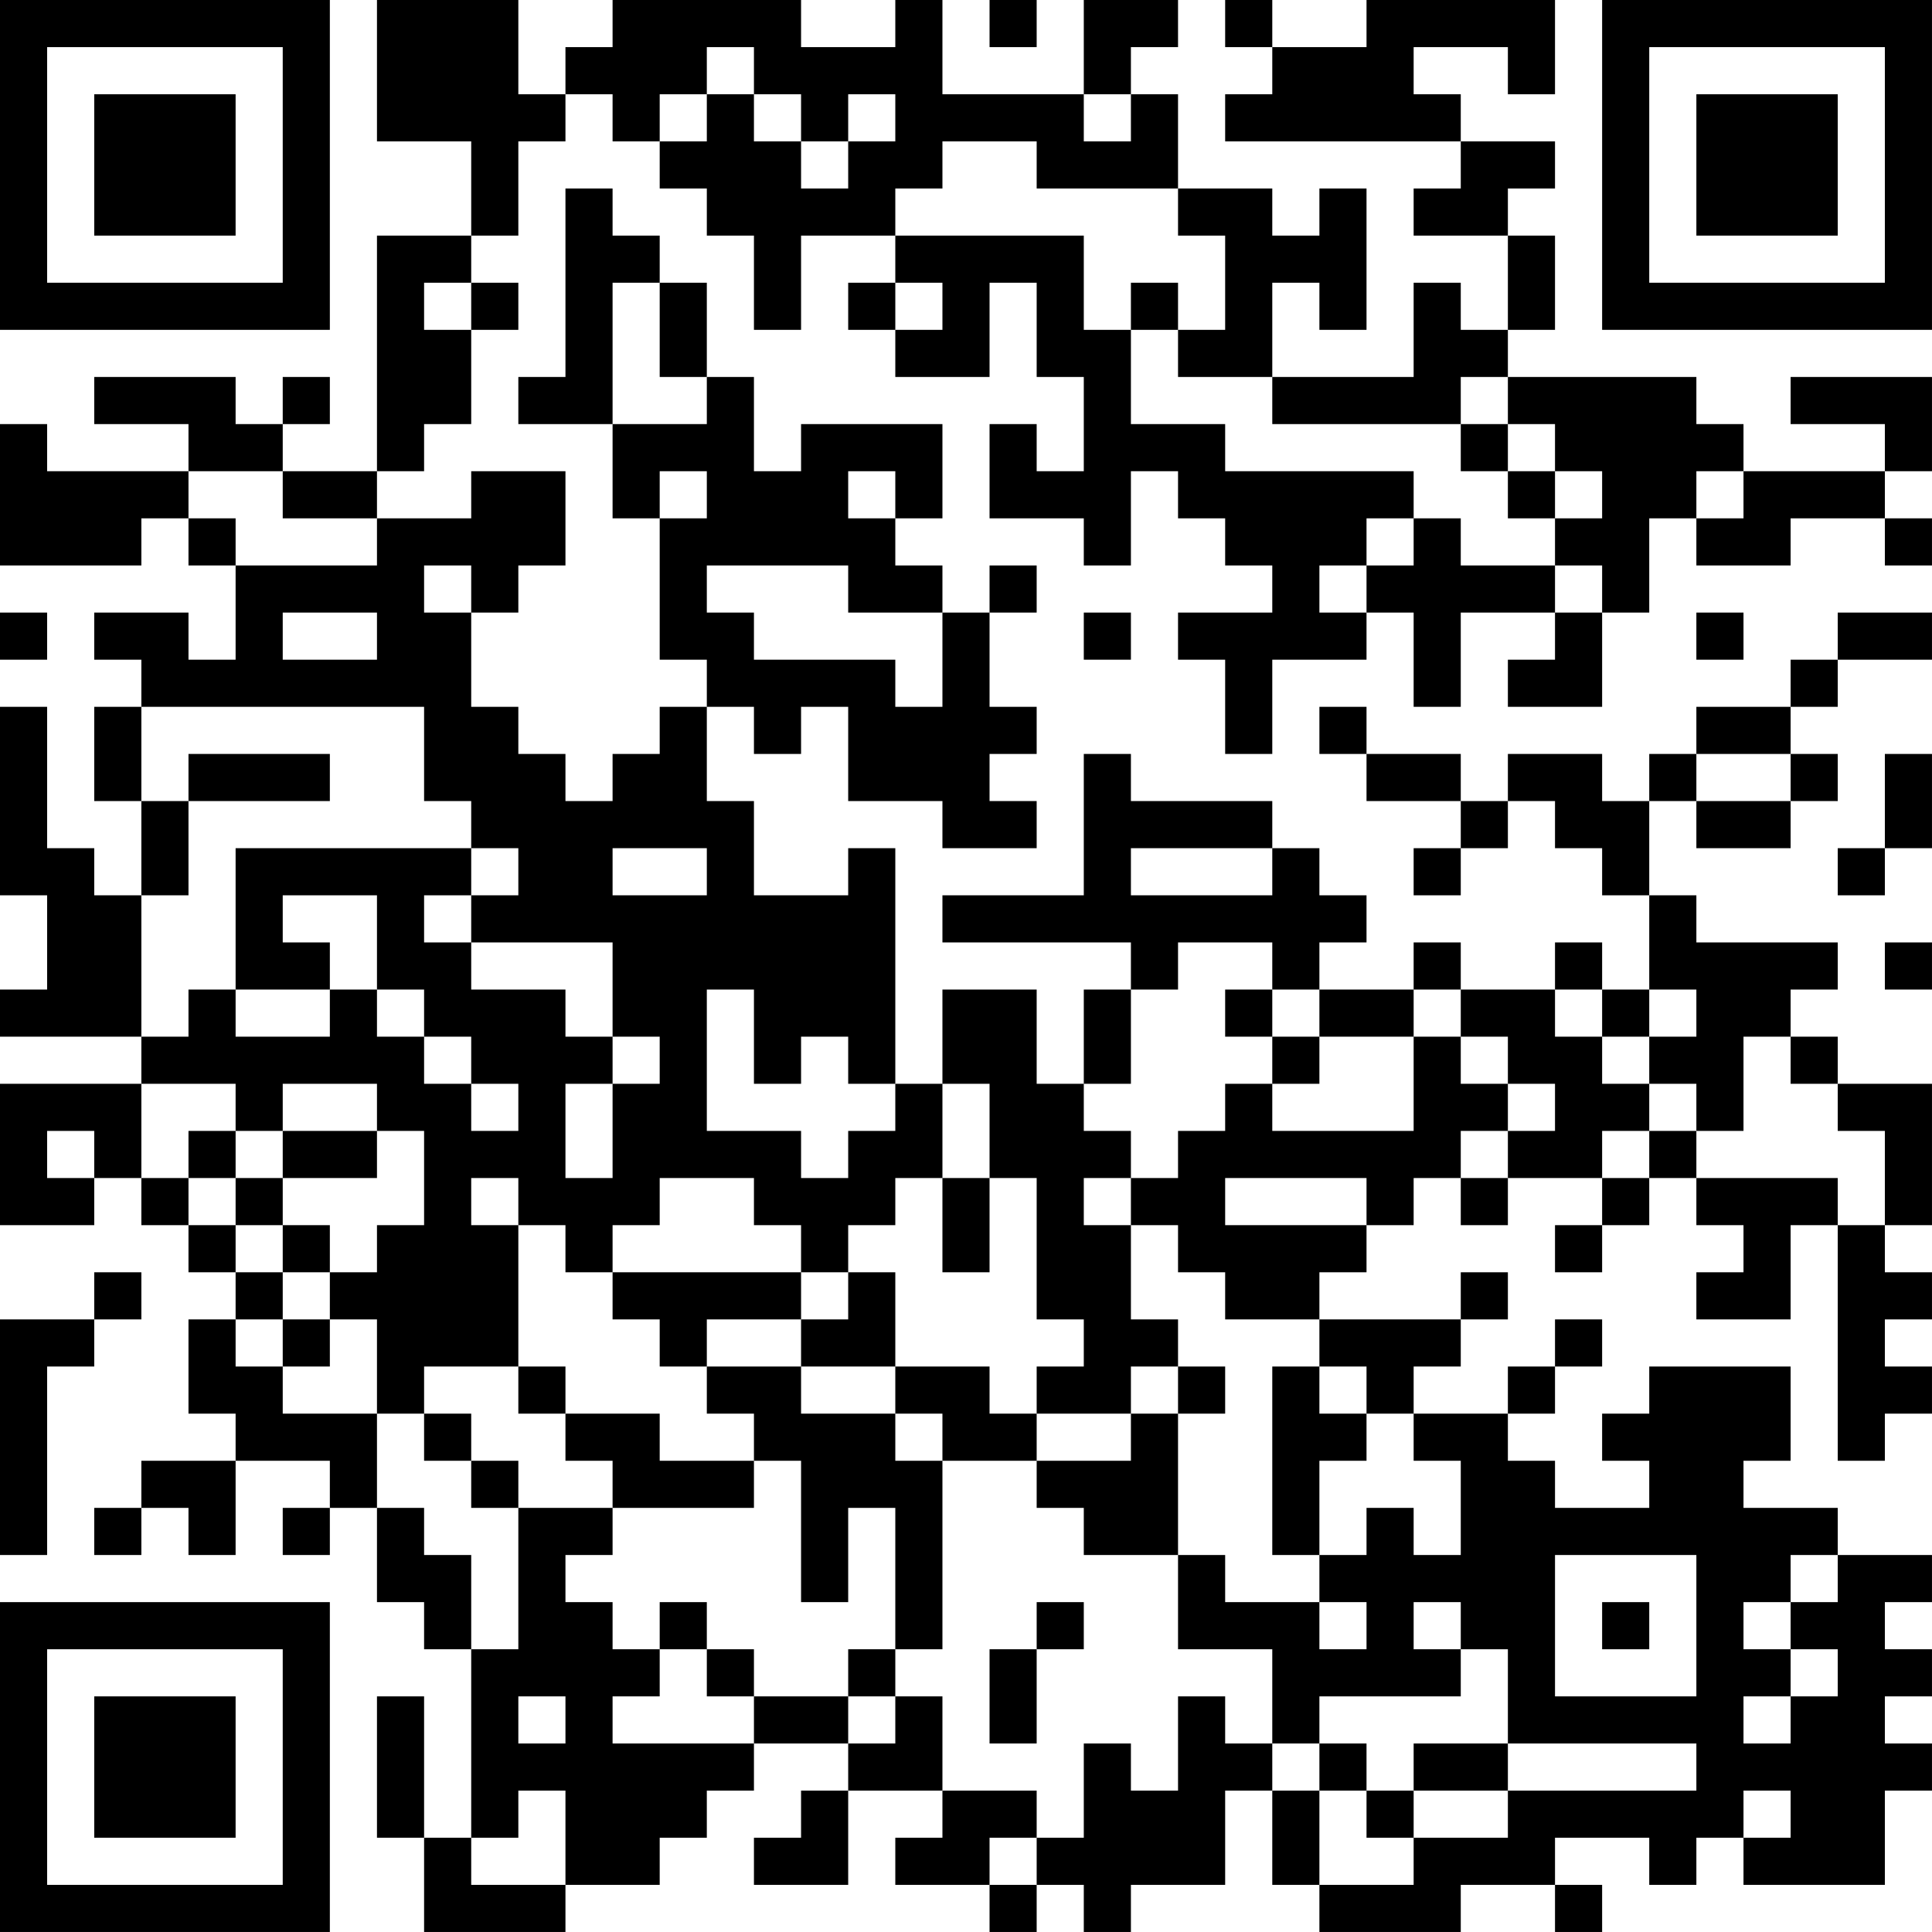<?xml version="1.0" encoding="UTF-8"?>
<svg xmlns="http://www.w3.org/2000/svg" version="1.1" width="200" height="200" viewBox="0 0 200 200"><rect x="0" y="0" width="200" height="200" fill="#ffffff"/><g transform="scale(4.878)"><g transform="translate(0,0)"><path fill-rule="evenodd" d="M8 0L8 3L10 3L10 5L8 5L8 10L6 10L6 9L7 9L7 8L6 8L6 9L5 9L5 8L2 8L2 9L4 9L4 10L1 10L1 9L0 9L0 12L3 12L3 11L4 11L4 12L5 12L5 14L4 14L4 13L2 13L2 14L3 14L3 15L2 15L2 17L3 17L3 19L2 19L2 18L1 18L1 15L0 15L0 19L1 19L1 21L0 21L0 22L3 22L3 23L0 23L0 26L2 26L2 25L3 25L3 26L4 26L4 27L5 27L5 28L4 28L4 30L5 30L5 31L3 31L3 32L2 32L2 33L3 33L3 32L4 32L4 33L5 33L5 31L7 31L7 32L6 32L6 33L7 33L7 32L8 32L8 34L9 34L9 35L10 35L10 39L9 39L9 36L8 36L8 39L9 39L9 41L12 41L12 40L14 40L14 39L15 39L15 38L16 38L16 37L18 37L18 38L17 38L17 39L16 39L16 40L18 40L18 38L20 38L20 39L19 39L19 40L21 40L21 41L22 41L22 40L23 40L23 41L24 41L24 40L26 40L26 38L27 38L27 40L28 40L28 41L31 41L31 40L33 40L33 41L34 41L34 40L33 40L33 39L35 39L35 40L36 40L36 39L37 39L37 40L40 40L40 38L41 38L41 37L40 37L40 36L41 36L41 35L40 35L40 34L41 34L41 33L39 33L39 32L37 32L37 31L38 31L38 29L35 29L35 30L34 30L34 31L35 31L35 32L33 32L33 31L32 31L32 30L33 30L33 29L34 29L34 28L33 28L33 29L32 29L32 30L30 30L30 29L31 29L31 28L32 28L32 27L31 27L31 28L28 28L28 27L29 27L29 26L30 26L30 25L31 25L31 26L32 26L32 25L34 25L34 26L33 26L33 27L34 27L34 26L35 26L35 25L36 25L36 26L37 26L37 27L36 27L36 28L38 28L38 26L39 26L39 31L40 31L40 30L41 30L41 29L40 29L40 28L41 28L41 27L40 27L40 26L41 26L41 23L39 23L39 22L38 22L38 21L39 21L39 20L36 20L36 19L35 19L35 17L36 17L36 18L38 18L38 17L39 17L39 16L38 16L38 15L39 15L39 14L41 14L41 13L39 13L39 14L38 14L38 15L36 15L36 16L35 16L35 17L34 17L34 16L32 16L32 17L31 17L31 16L29 16L29 15L28 15L28 16L29 16L29 17L31 17L31 18L30 18L30 19L31 19L31 18L32 18L32 17L33 17L33 18L34 18L34 19L35 19L35 21L34 21L34 20L33 20L33 21L31 21L31 20L30 20L30 21L28 21L28 20L29 20L29 19L28 19L28 18L27 18L27 17L24 17L24 16L23 16L23 19L20 19L20 20L24 20L24 21L23 21L23 23L22 23L22 21L20 21L20 23L19 23L19 18L18 18L18 19L16 19L16 17L15 17L15 15L16 15L16 16L17 16L17 15L18 15L18 17L20 17L20 18L22 18L22 17L21 17L21 16L22 16L22 15L21 15L21 13L22 13L22 12L21 12L21 13L20 13L20 12L19 12L19 11L20 11L20 9L17 9L17 10L16 10L16 8L15 8L15 6L14 6L14 5L13 5L13 4L12 4L12 8L11 8L11 9L13 9L13 11L14 11L14 14L15 14L15 15L14 15L14 16L13 16L13 17L12 17L12 16L11 16L11 15L10 15L10 13L11 13L11 12L12 12L12 10L10 10L10 11L8 11L8 10L9 10L9 9L10 9L10 7L11 7L11 6L10 6L10 5L11 5L11 3L12 3L12 2L13 2L13 3L14 3L14 4L15 4L15 5L16 5L16 7L17 7L17 5L19 5L19 6L18 6L18 7L19 7L19 8L21 8L21 6L22 6L22 8L23 8L23 10L22 10L22 9L21 9L21 11L23 11L23 12L24 12L24 10L25 10L25 11L26 11L26 12L27 12L27 13L25 13L25 14L26 14L26 16L27 16L27 14L29 14L29 13L30 13L30 15L31 15L31 13L33 13L33 14L32 14L32 15L34 15L34 13L35 13L35 11L36 11L36 12L38 12L38 11L40 11L40 12L41 12L41 11L40 11L40 10L41 10L41 8L38 8L38 9L40 9L40 10L37 10L37 9L36 9L36 8L32 8L32 7L33 7L33 5L32 5L32 4L33 4L33 3L31 3L31 2L30 2L30 1L32 1L32 2L33 2L33 0L29 0L29 1L27 1L27 0L26 0L26 1L27 1L27 2L26 2L26 3L31 3L31 4L30 4L30 5L32 5L32 7L31 7L31 6L30 6L30 8L27 8L27 6L28 6L28 7L29 7L29 4L28 4L28 5L27 5L27 4L25 4L25 2L24 2L24 1L25 1L25 0L23 0L23 2L20 2L20 0L19 0L19 1L17 1L17 0L13 0L13 1L12 1L12 2L11 2L11 0ZM21 0L21 1L22 1L22 0ZM15 1L15 2L14 2L14 3L15 3L15 2L16 2L16 3L17 3L17 4L18 4L18 3L19 3L19 2L18 2L18 3L17 3L17 2L16 2L16 1ZM23 2L23 3L24 3L24 2ZM20 3L20 4L19 4L19 5L23 5L23 7L24 7L24 9L26 9L26 10L30 10L30 11L29 11L29 12L28 12L28 13L29 13L29 12L30 12L30 11L31 11L31 12L33 12L33 13L34 13L34 12L33 12L33 11L34 11L34 10L33 10L33 9L32 9L32 8L31 8L31 9L27 9L27 8L25 8L25 7L26 7L26 5L25 5L25 4L22 4L22 3ZM9 6L9 7L10 7L10 6ZM13 6L13 9L15 9L15 8L14 8L14 6ZM19 6L19 7L20 7L20 6ZM24 6L24 7L25 7L25 6ZM31 9L31 10L32 10L32 11L33 11L33 10L32 10L32 9ZM4 10L4 11L5 11L5 12L8 12L8 11L6 11L6 10ZM14 10L14 11L15 11L15 10ZM18 10L18 11L19 11L19 10ZM36 10L36 11L37 11L37 10ZM9 12L9 13L10 13L10 12ZM15 12L15 13L16 13L16 14L19 14L19 15L20 15L20 13L18 13L18 12ZM0 13L0 14L1 14L1 13ZM6 13L6 14L8 14L8 13ZM23 13L23 14L24 14L24 13ZM36 13L36 14L37 14L37 13ZM3 15L3 17L4 17L4 19L3 19L3 22L4 22L4 21L5 21L5 22L7 22L7 21L8 21L8 22L9 22L9 23L10 23L10 24L11 24L11 23L10 23L10 22L9 22L9 21L8 21L8 19L6 19L6 20L7 20L7 21L5 21L5 18L10 18L10 19L9 19L9 20L10 20L10 21L12 21L12 22L13 22L13 23L12 23L12 25L13 25L13 23L14 23L14 22L13 22L13 20L10 20L10 19L11 19L11 18L10 18L10 17L9 17L9 15ZM4 16L4 17L7 17L7 16ZM36 16L36 17L38 17L38 16ZM40 16L40 18L39 18L39 19L40 19L40 18L41 18L41 16ZM13 18L13 19L15 19L15 18ZM24 18L24 19L27 19L27 18ZM25 20L25 21L24 21L24 23L23 23L23 24L24 24L24 25L23 25L23 26L24 26L24 28L25 28L25 29L24 29L24 30L22 30L22 29L23 29L23 28L22 28L22 25L21 25L21 23L20 23L20 25L19 25L19 26L18 26L18 27L17 27L17 26L16 26L16 25L14 25L14 26L13 26L13 27L12 27L12 26L11 26L11 25L10 25L10 26L11 26L11 29L9 29L9 30L8 30L8 28L7 28L7 27L8 27L8 26L9 26L9 24L8 24L8 23L6 23L6 24L5 24L5 23L3 23L3 25L4 25L4 26L5 26L5 27L6 27L6 28L5 28L5 29L6 29L6 30L8 30L8 32L9 32L9 33L10 33L10 35L11 35L11 32L13 32L13 33L12 33L12 34L13 34L13 35L14 35L14 36L13 36L13 37L16 37L16 36L18 36L18 37L19 37L19 36L20 36L20 38L22 38L22 39L21 39L21 40L22 40L22 39L23 39L23 37L24 37L24 38L25 38L25 36L26 36L26 37L27 37L27 38L28 38L28 40L30 40L30 39L32 39L32 38L36 38L36 37L32 37L32 35L31 35L31 34L30 34L30 35L31 35L31 36L28 36L28 37L27 37L27 35L25 35L25 33L26 33L26 34L28 34L28 35L29 35L29 34L28 34L28 33L29 33L29 32L30 32L30 33L31 33L31 31L30 31L30 30L29 30L29 29L28 29L28 28L26 28L26 27L25 27L25 26L24 26L24 25L25 25L25 24L26 24L26 23L27 23L27 24L30 24L30 22L31 22L31 23L32 23L32 24L31 24L31 25L32 25L32 24L33 24L33 23L32 23L32 22L31 22L31 21L30 21L30 22L28 22L28 21L27 21L27 20ZM40 20L40 21L41 21L41 20ZM15 21L15 24L17 24L17 25L18 25L18 24L19 24L19 23L18 23L18 22L17 22L17 23L16 23L16 21ZM26 21L26 22L27 22L27 23L28 23L28 22L27 22L27 21ZM33 21L33 22L34 22L34 23L35 23L35 24L34 24L34 25L35 25L35 24L36 24L36 25L39 25L39 26L40 26L40 24L39 24L39 23L38 23L38 22L37 22L37 24L36 24L36 23L35 23L35 22L36 22L36 21L35 21L35 22L34 22L34 21ZM1 24L1 25L2 25L2 24ZM4 24L4 25L5 25L5 26L6 26L6 27L7 27L7 26L6 26L6 25L8 25L8 24L6 24L6 25L5 25L5 24ZM20 25L20 27L21 27L21 25ZM26 25L26 26L29 26L29 25ZM2 27L2 28L0 28L0 33L1 33L1 29L2 29L2 28L3 28L3 27ZM13 27L13 28L14 28L14 29L15 29L15 30L16 30L16 31L14 31L14 30L12 30L12 29L11 29L11 30L12 30L12 31L13 31L13 32L16 32L16 31L17 31L17 34L18 34L18 32L19 32L19 35L18 35L18 36L19 36L19 35L20 35L20 31L22 31L22 32L23 32L23 33L25 33L25 30L26 30L26 29L25 29L25 30L24 30L24 31L22 31L22 30L21 30L21 29L19 29L19 27L18 27L18 28L17 28L17 27ZM6 28L6 29L7 29L7 28ZM15 28L15 29L17 29L17 30L19 30L19 31L20 31L20 30L19 30L19 29L17 29L17 28ZM27 29L27 33L28 33L28 31L29 31L29 30L28 30L28 29ZM9 30L9 31L10 31L10 32L11 32L11 31L10 31L10 30ZM33 33L33 36L36 36L36 33ZM38 33L38 34L37 34L37 35L38 35L38 36L37 36L37 37L38 37L38 36L39 36L39 35L38 35L38 34L39 34L39 33ZM14 34L14 35L15 35L15 36L16 36L16 35L15 35L15 34ZM22 34L22 35L21 35L21 37L22 37L22 35L23 35L23 34ZM34 34L34 35L35 35L35 34ZM11 36L11 37L12 37L12 36ZM28 37L28 38L29 38L29 39L30 39L30 38L32 38L32 37L30 37L30 38L29 38L29 37ZM11 38L11 39L10 39L10 40L12 40L12 38ZM37 38L37 39L38 39L38 38ZM0 0L0 7L7 7L7 0ZM1 1L1 6L6 6L6 1ZM2 2L2 5L5 5L5 2ZM34 0L34 7L41 7L41 0ZM35 1L35 6L40 6L40 1ZM36 2L36 5L39 5L39 2ZM0 34L0 41L7 41L7 34ZM1 35L1 40L6 40L6 35ZM2 36L2 39L5 39L5 36Z" fill="#000000"/></g></g></svg>

